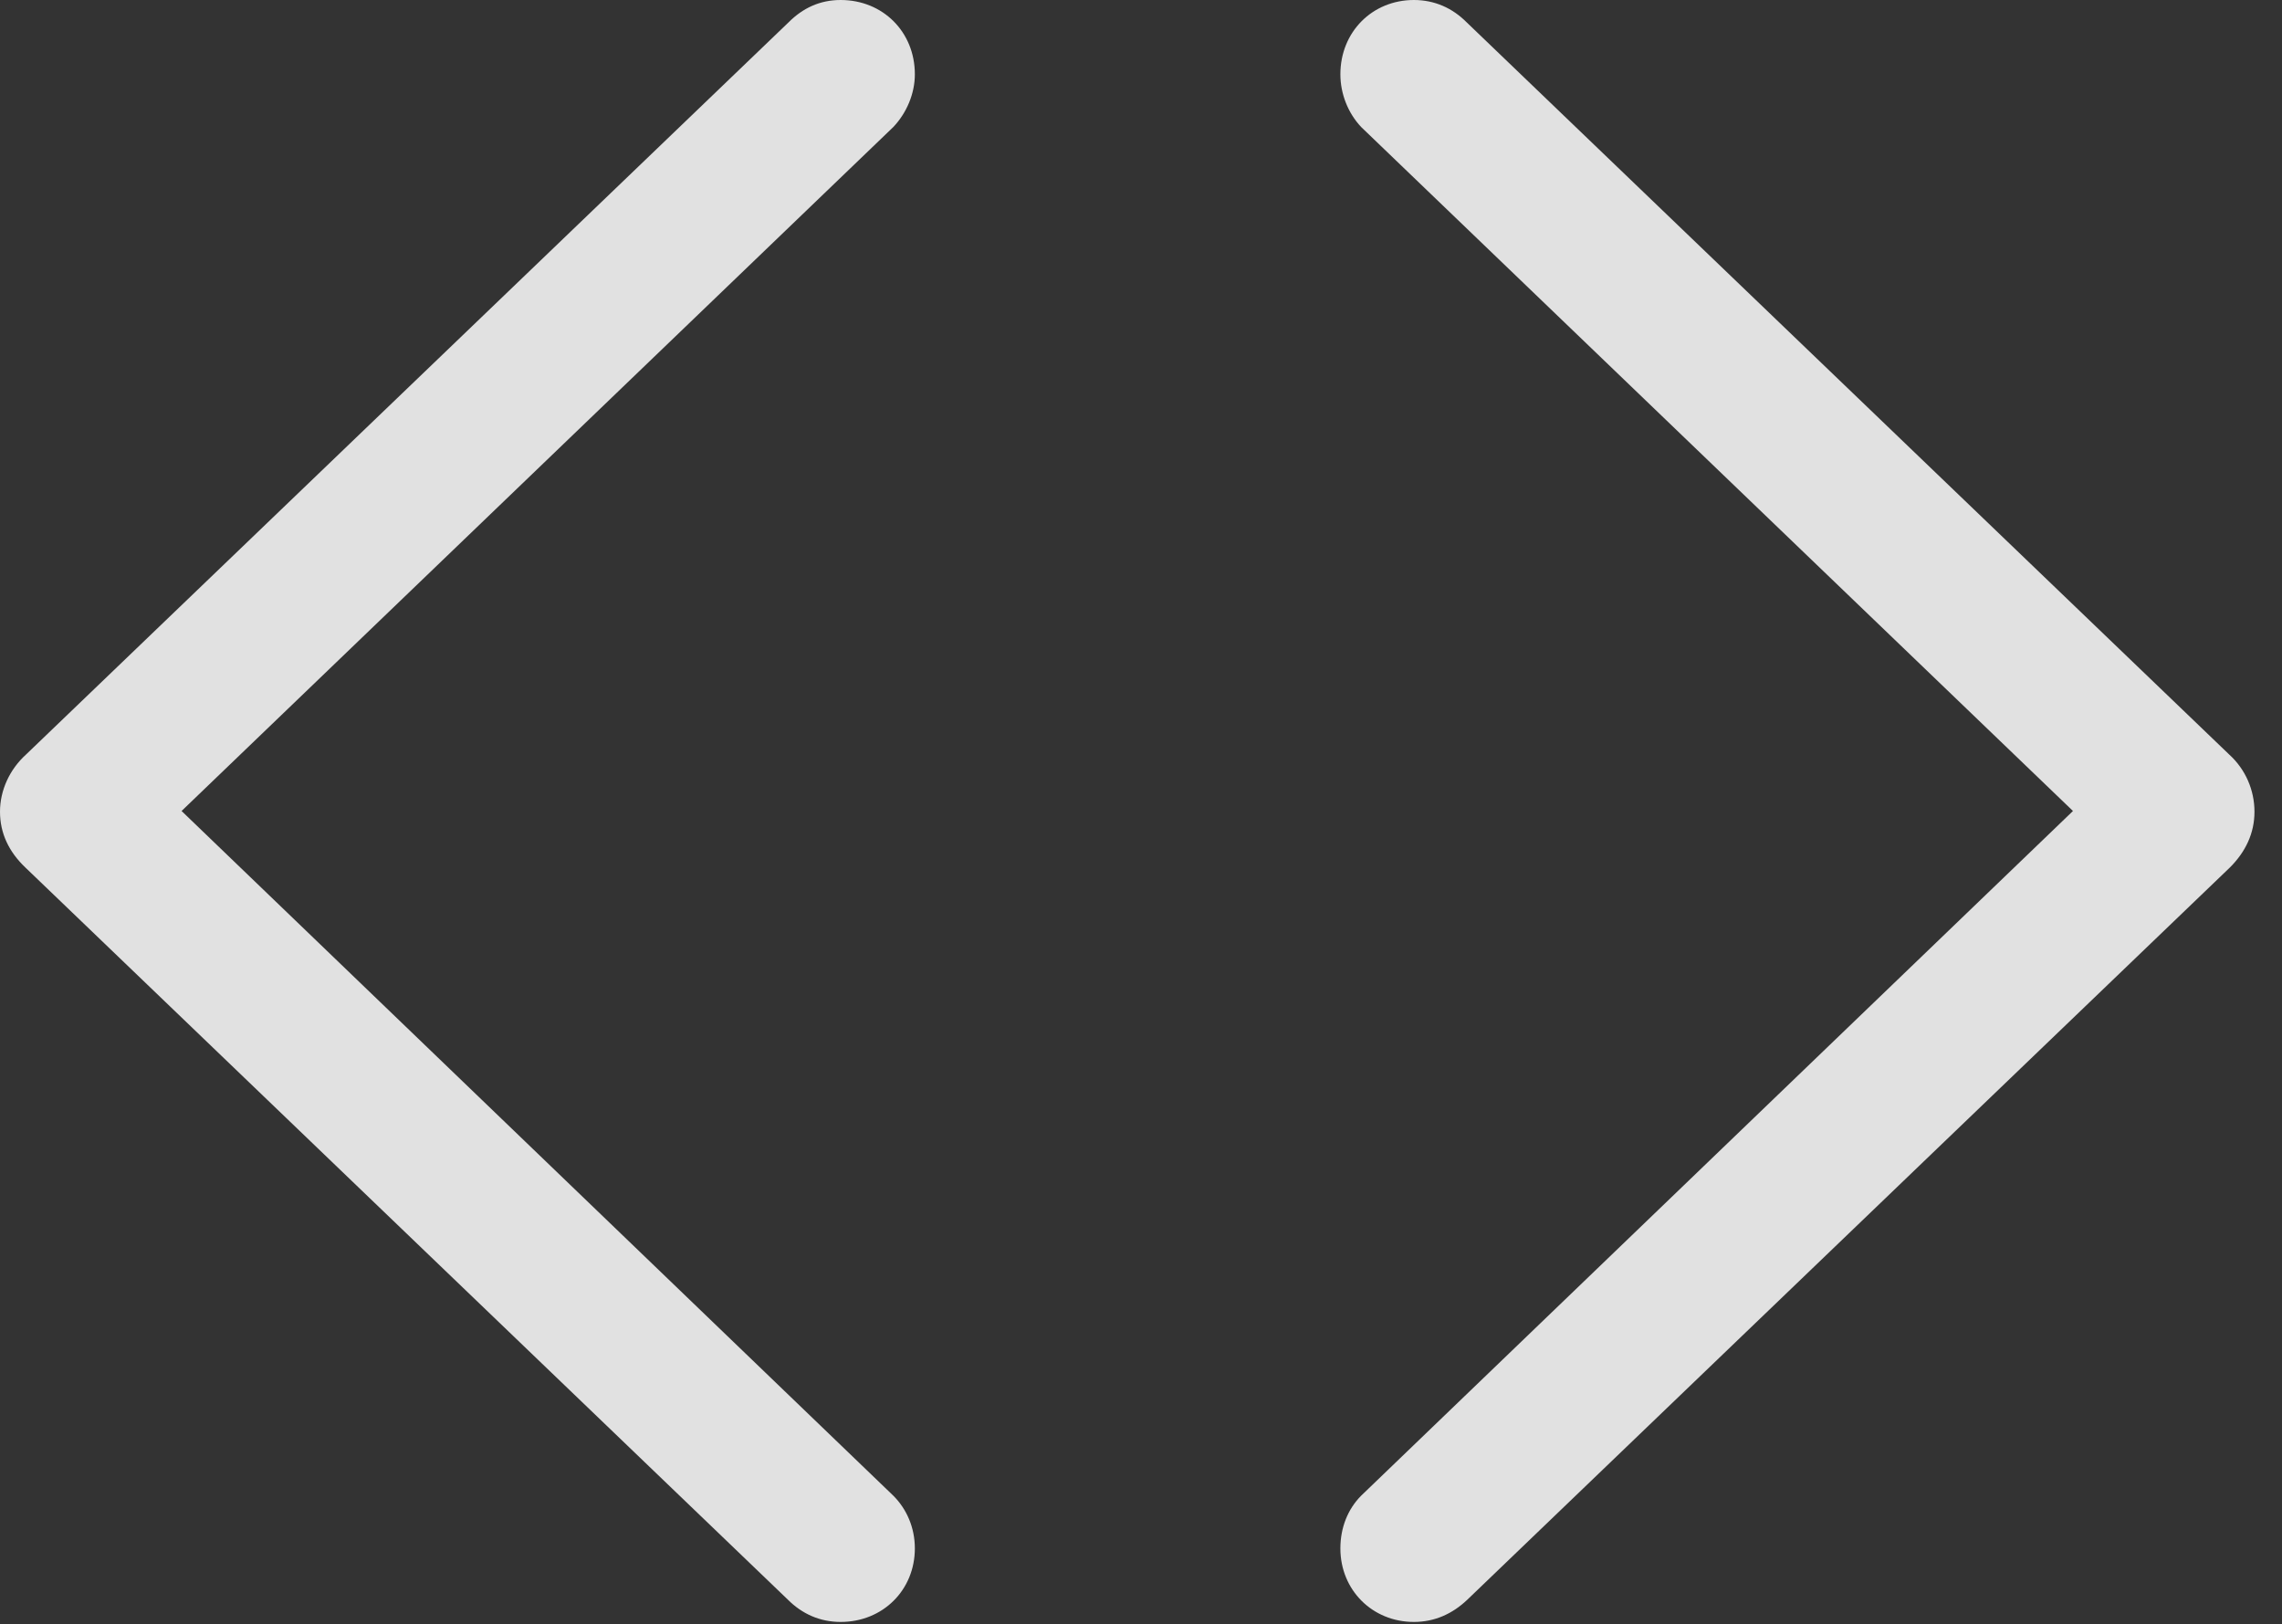 <?xml version="1.0" encoding="UTF-8"?>
<!--Generator: Apple Native CoreSVG 341-->
<!DOCTYPE svg
PUBLIC "-//W3C//DTD SVG 1.1//EN"
       "http://www.w3.org/Graphics/SVG/1.1/DTD/svg11.dtd">
<svg version="1.1" xmlns="http://www.w3.org/2000/svg" xmlns:xlink="http://www.w3.org/1999/xlink" viewBox="0 0 30.01 21.357">
 <rect x="0" y="0" width="30.01" height="21.357" fill="#333333" stroke="none"/>
 <g>
  <rect height="21.357" opacity="0" width="30.01" x="0" y="0"/>
  <path d="M10.361 21.035C10.547 21.221 10.781 21.328 11.055 21.328C11.611 21.328 12.031 20.908 12.031 20.361C12.031 20.088 11.924 19.844 11.748 19.668L1.768 10.068L1.768 11.26L11.748 1.67C11.924 1.484 12.031 1.23 12.031 0.977C12.031 0.42 11.611 0 11.055 0C10.781 0 10.557 0.107 10.371 0.293L0.342 9.922C0.127 10.117 0 10.391 0 10.674C0 10.957 0.117 11.201 0.332 11.406ZM19.297 21.035L29.326 11.406C29.531 11.201 29.648 10.957 29.648 10.674C29.648 10.391 29.531 10.117 29.316 9.922L19.287 0.293C19.102 0.107 18.867 0 18.594 0C18.047 0 17.627 0.42 17.627 0.977C17.627 1.23 17.725 1.484 17.9 1.67L27.881 11.26L27.881 10.068L17.9 19.668C17.725 19.844 17.627 20.088 17.627 20.361C17.627 20.908 18.047 21.328 18.594 21.328C18.867 21.328 19.102 21.221 19.297 21.035Z" fill="white" fill-opacity="0.85"/>
 </g>
</svg>
